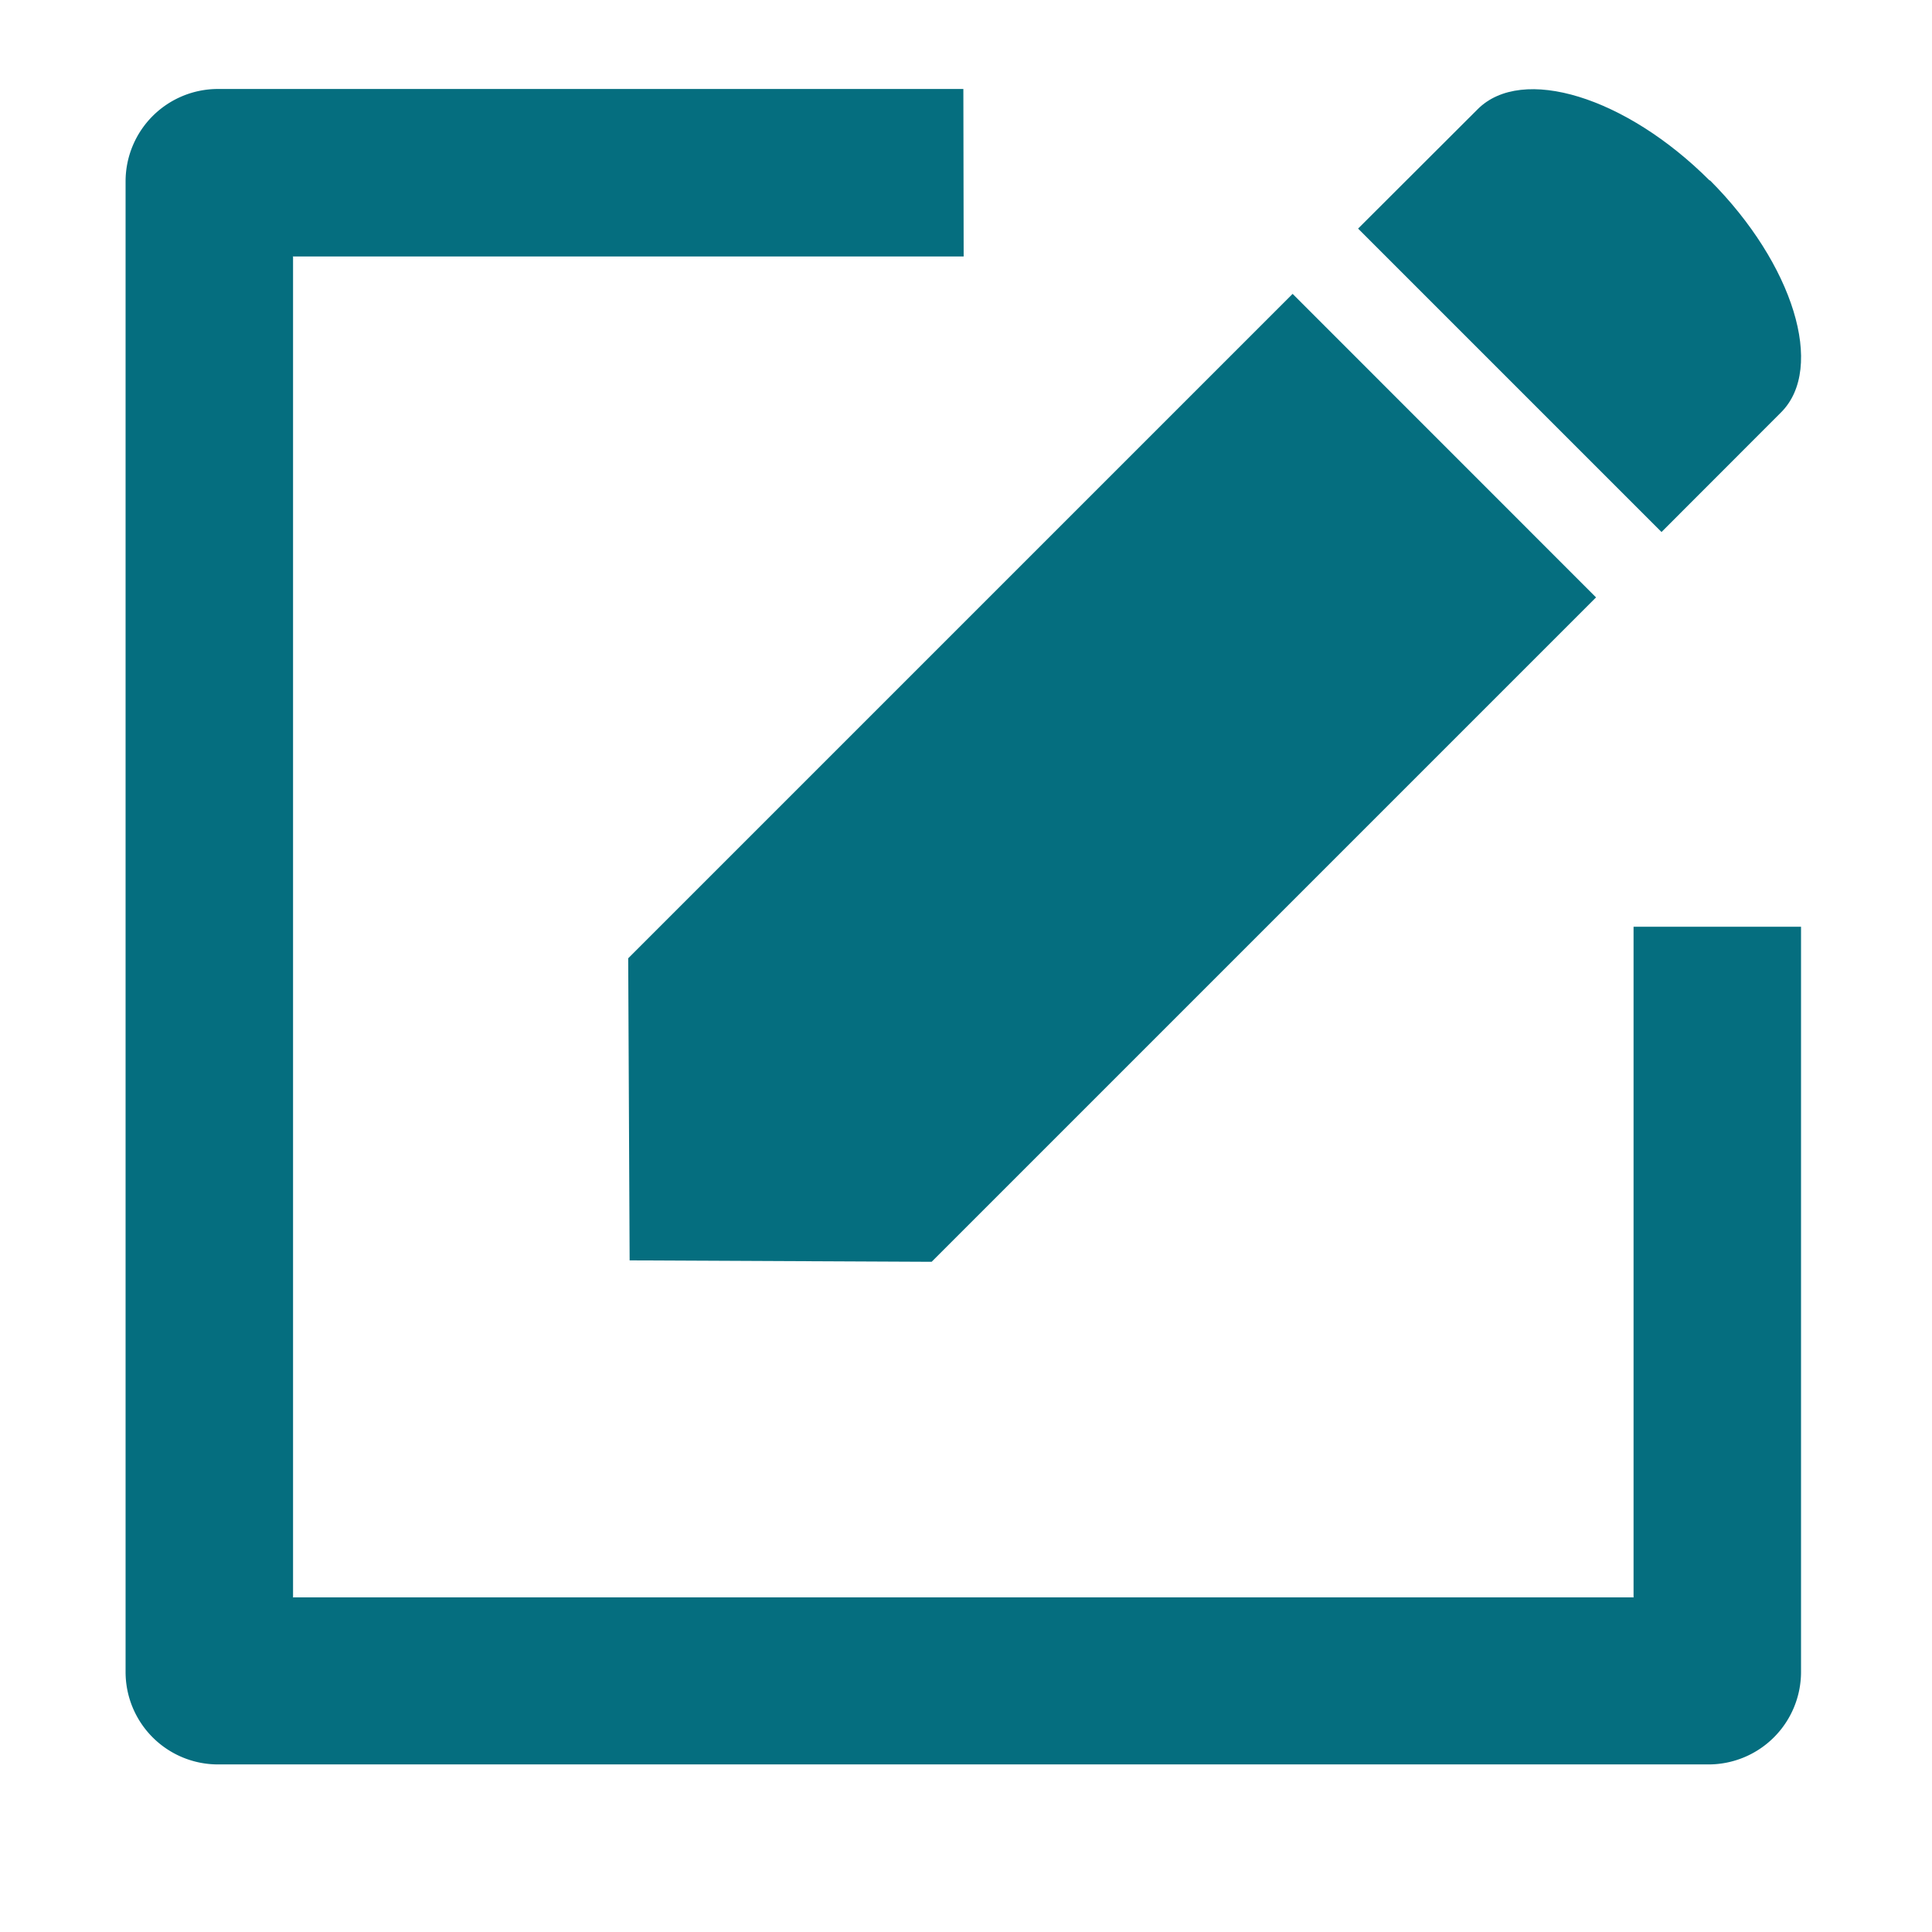 <svg xmlns="http://www.w3.org/2000/svg" width="19" height="19" viewBox="0 0 19 19">
  <g id="noun_edit_551291" transform="translate(-0.5 -0.833)">
    <g id="Group_5200" data-name="Group 5200" transform="translate(0.5 0.833)">
      <g id="Group_5199" data-name="Group 5199">
        <rect id="Rectangle_4035" data-name="Rectangle 4035" width="19" height="19" fill="none"/>
        <path id="Path_3566" data-name="Path 3566" d="M17.518,7l-6.534,6.534-2.97-.014L8,10.549l6.534-6.534Zm1.117-4.1c-.824-.824-1.846-1.138-2.282-.7L15.178,3.373l2.984,2.984L19.338,5.18c.436-.436.122-1.458-.7-2.282Z" transform="translate(-1.822 -1.125)" fill="#056e7f" fill-rule="evenodd"/>
        <path id="Path_3567" data-name="Path 3567" d="M10.239,2H2.909A.909.909,0,0,0,2,2.909V17.568a.909.909,0,0,0,.909.909H17.568a.91.91,0,0,0,.909-.909V10.239H16.83v6.6a.005.005,0,0,1,.005-.005H3.642a.005.005,0,0,1,.005.005V3.642a.005.005,0,0,1-.005.005h6.6Z" transform="translate(-0.765 -1.125)" fill="#056e7f" fill-rule="evenodd"/>
      </g>
    </g>
  </g>
</svg>
